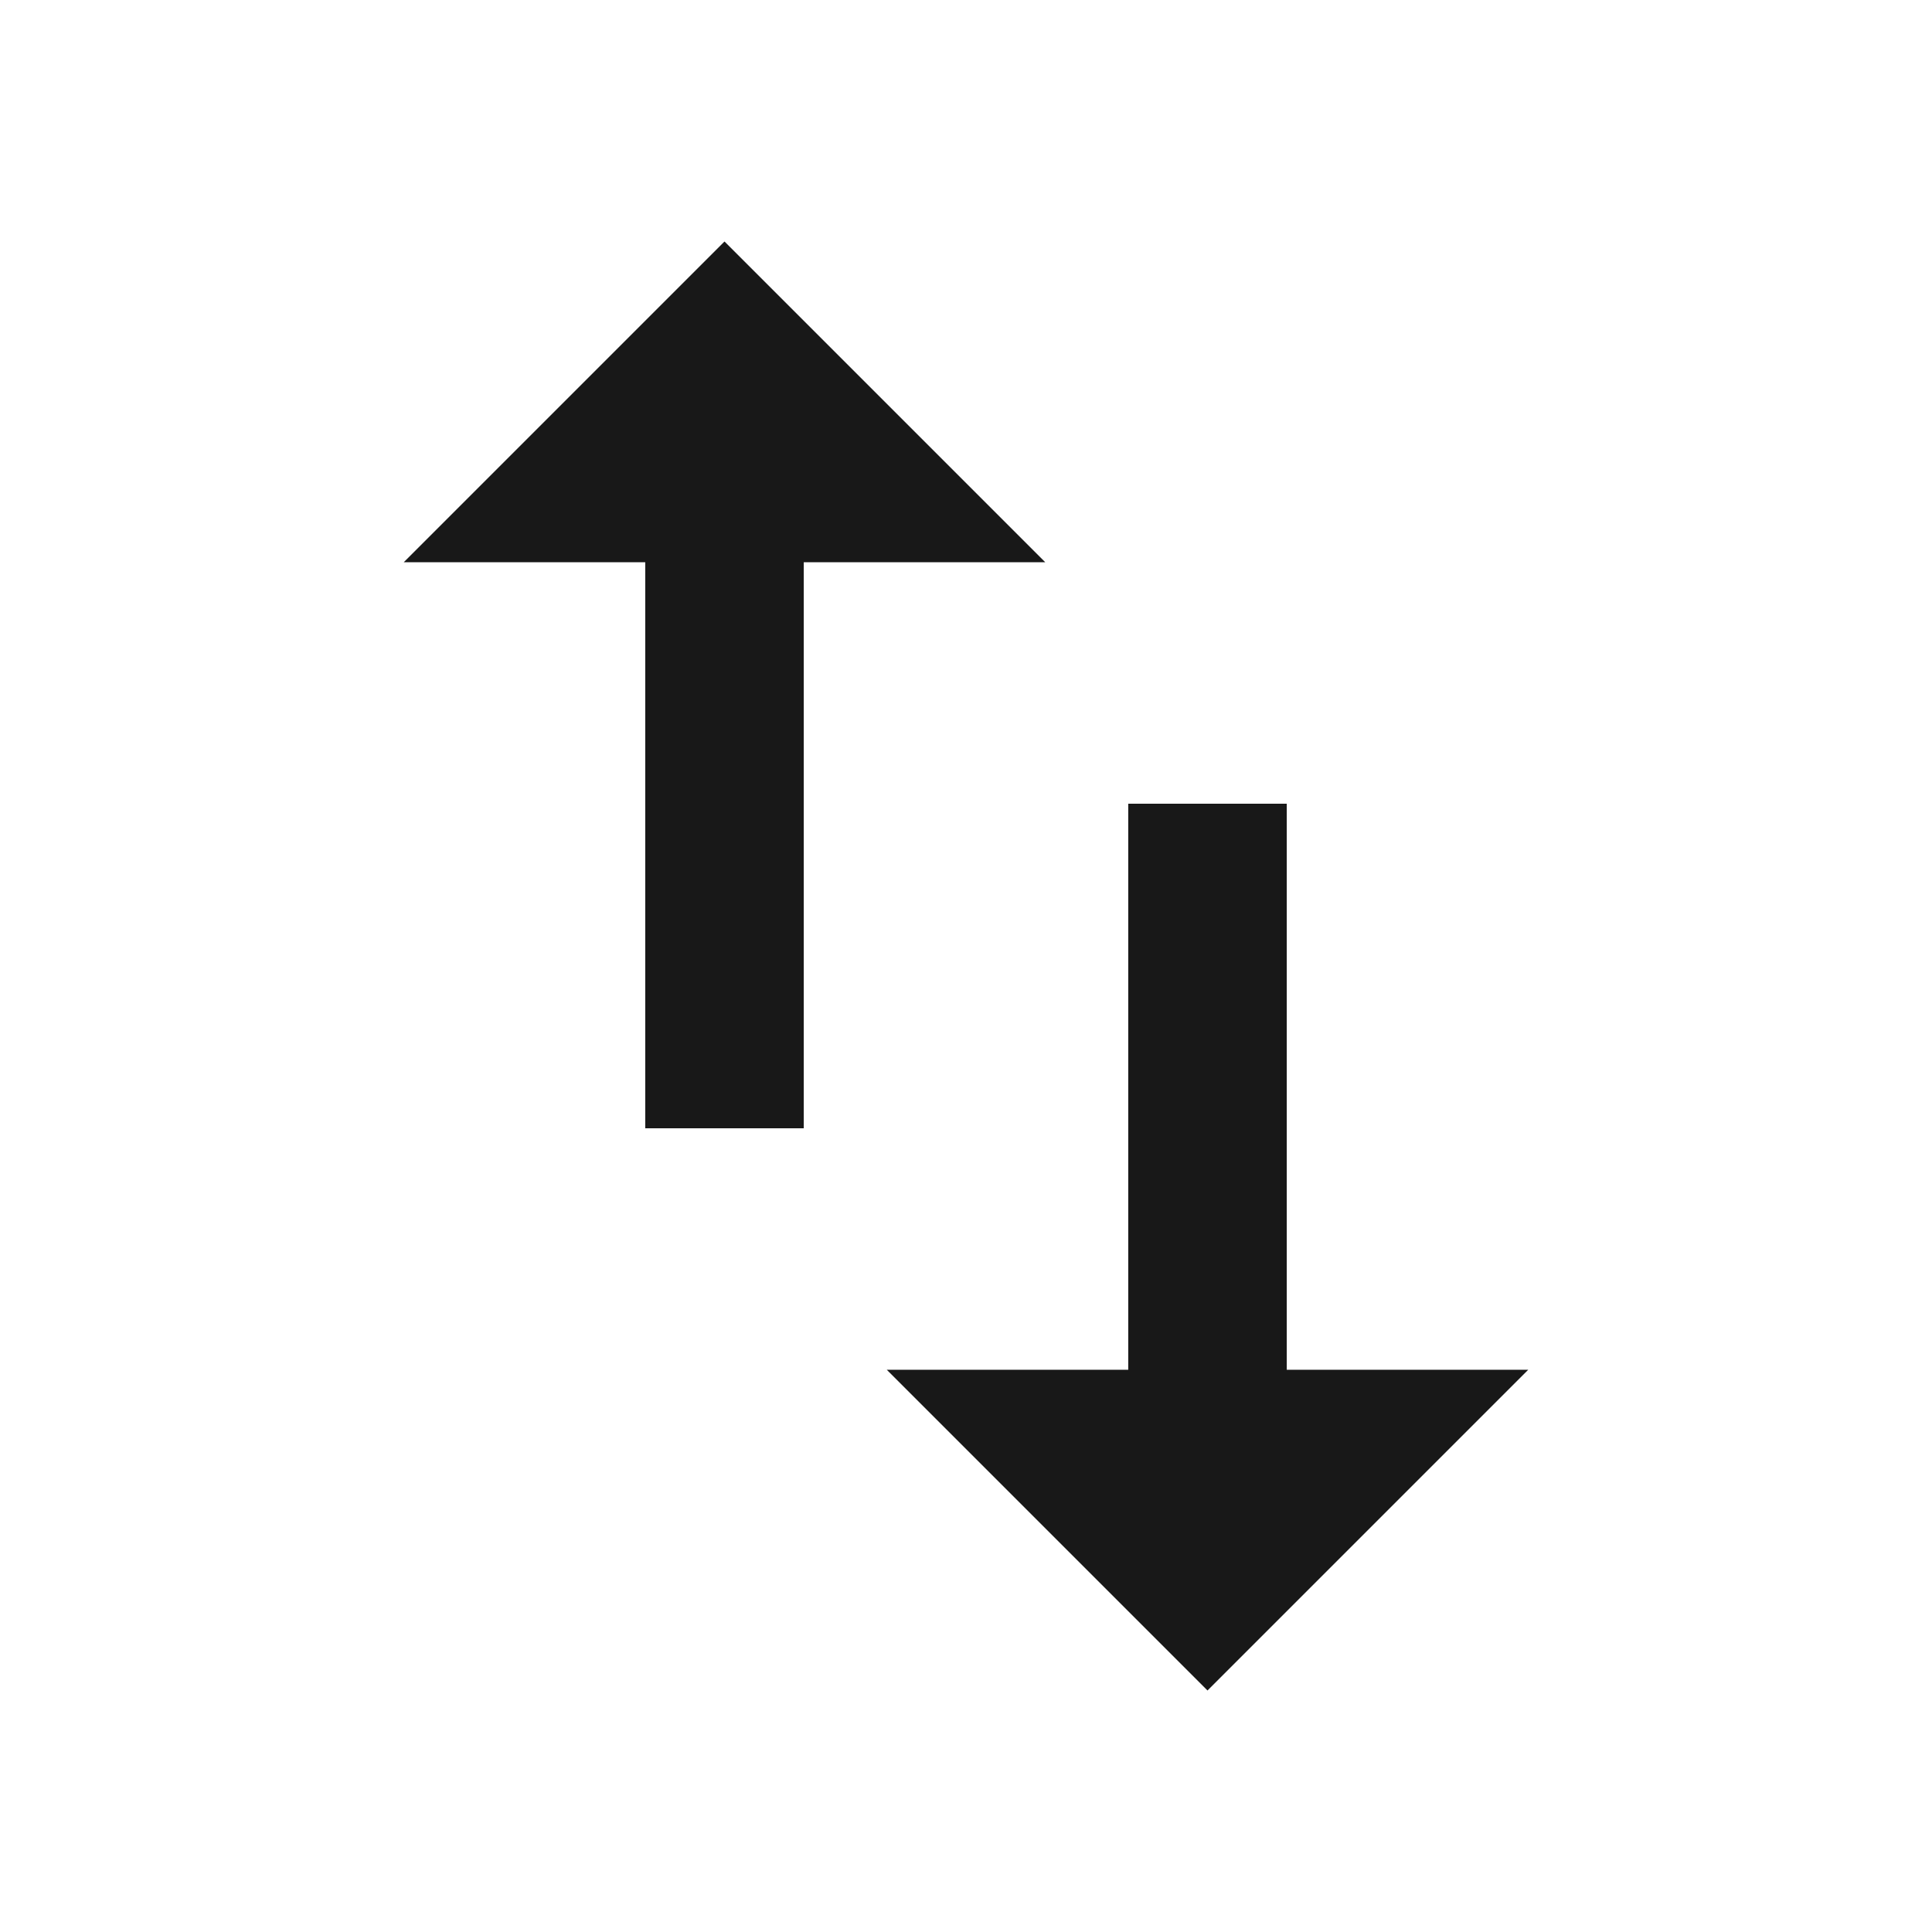 <?xml version="1.0" encoding="utf-8"?>
<!-- Generated by IcoMoon.io -->
<!DOCTYPE svg PUBLIC "-//W3C//DTD SVG 1.1//EN" "http://www.w3.org/Graphics/SVG/1.1/DTD/svg11.dtd">
<svg version="1.1" xmlns="http://www.w3.org/2000/svg" xmlns:xlink="http://www.w3.org/1999/xlink" width="48" height="48" viewBox="0 0 48 48">
<path fill="#181818" d="M18 6l7.969 7.969h-6v14.063h-3.938v-14.063h-6zM31.969 34.031h6l-7.969 7.969-7.969-7.969h6v-14.063h3.938v14.063z"></path>
</svg>
